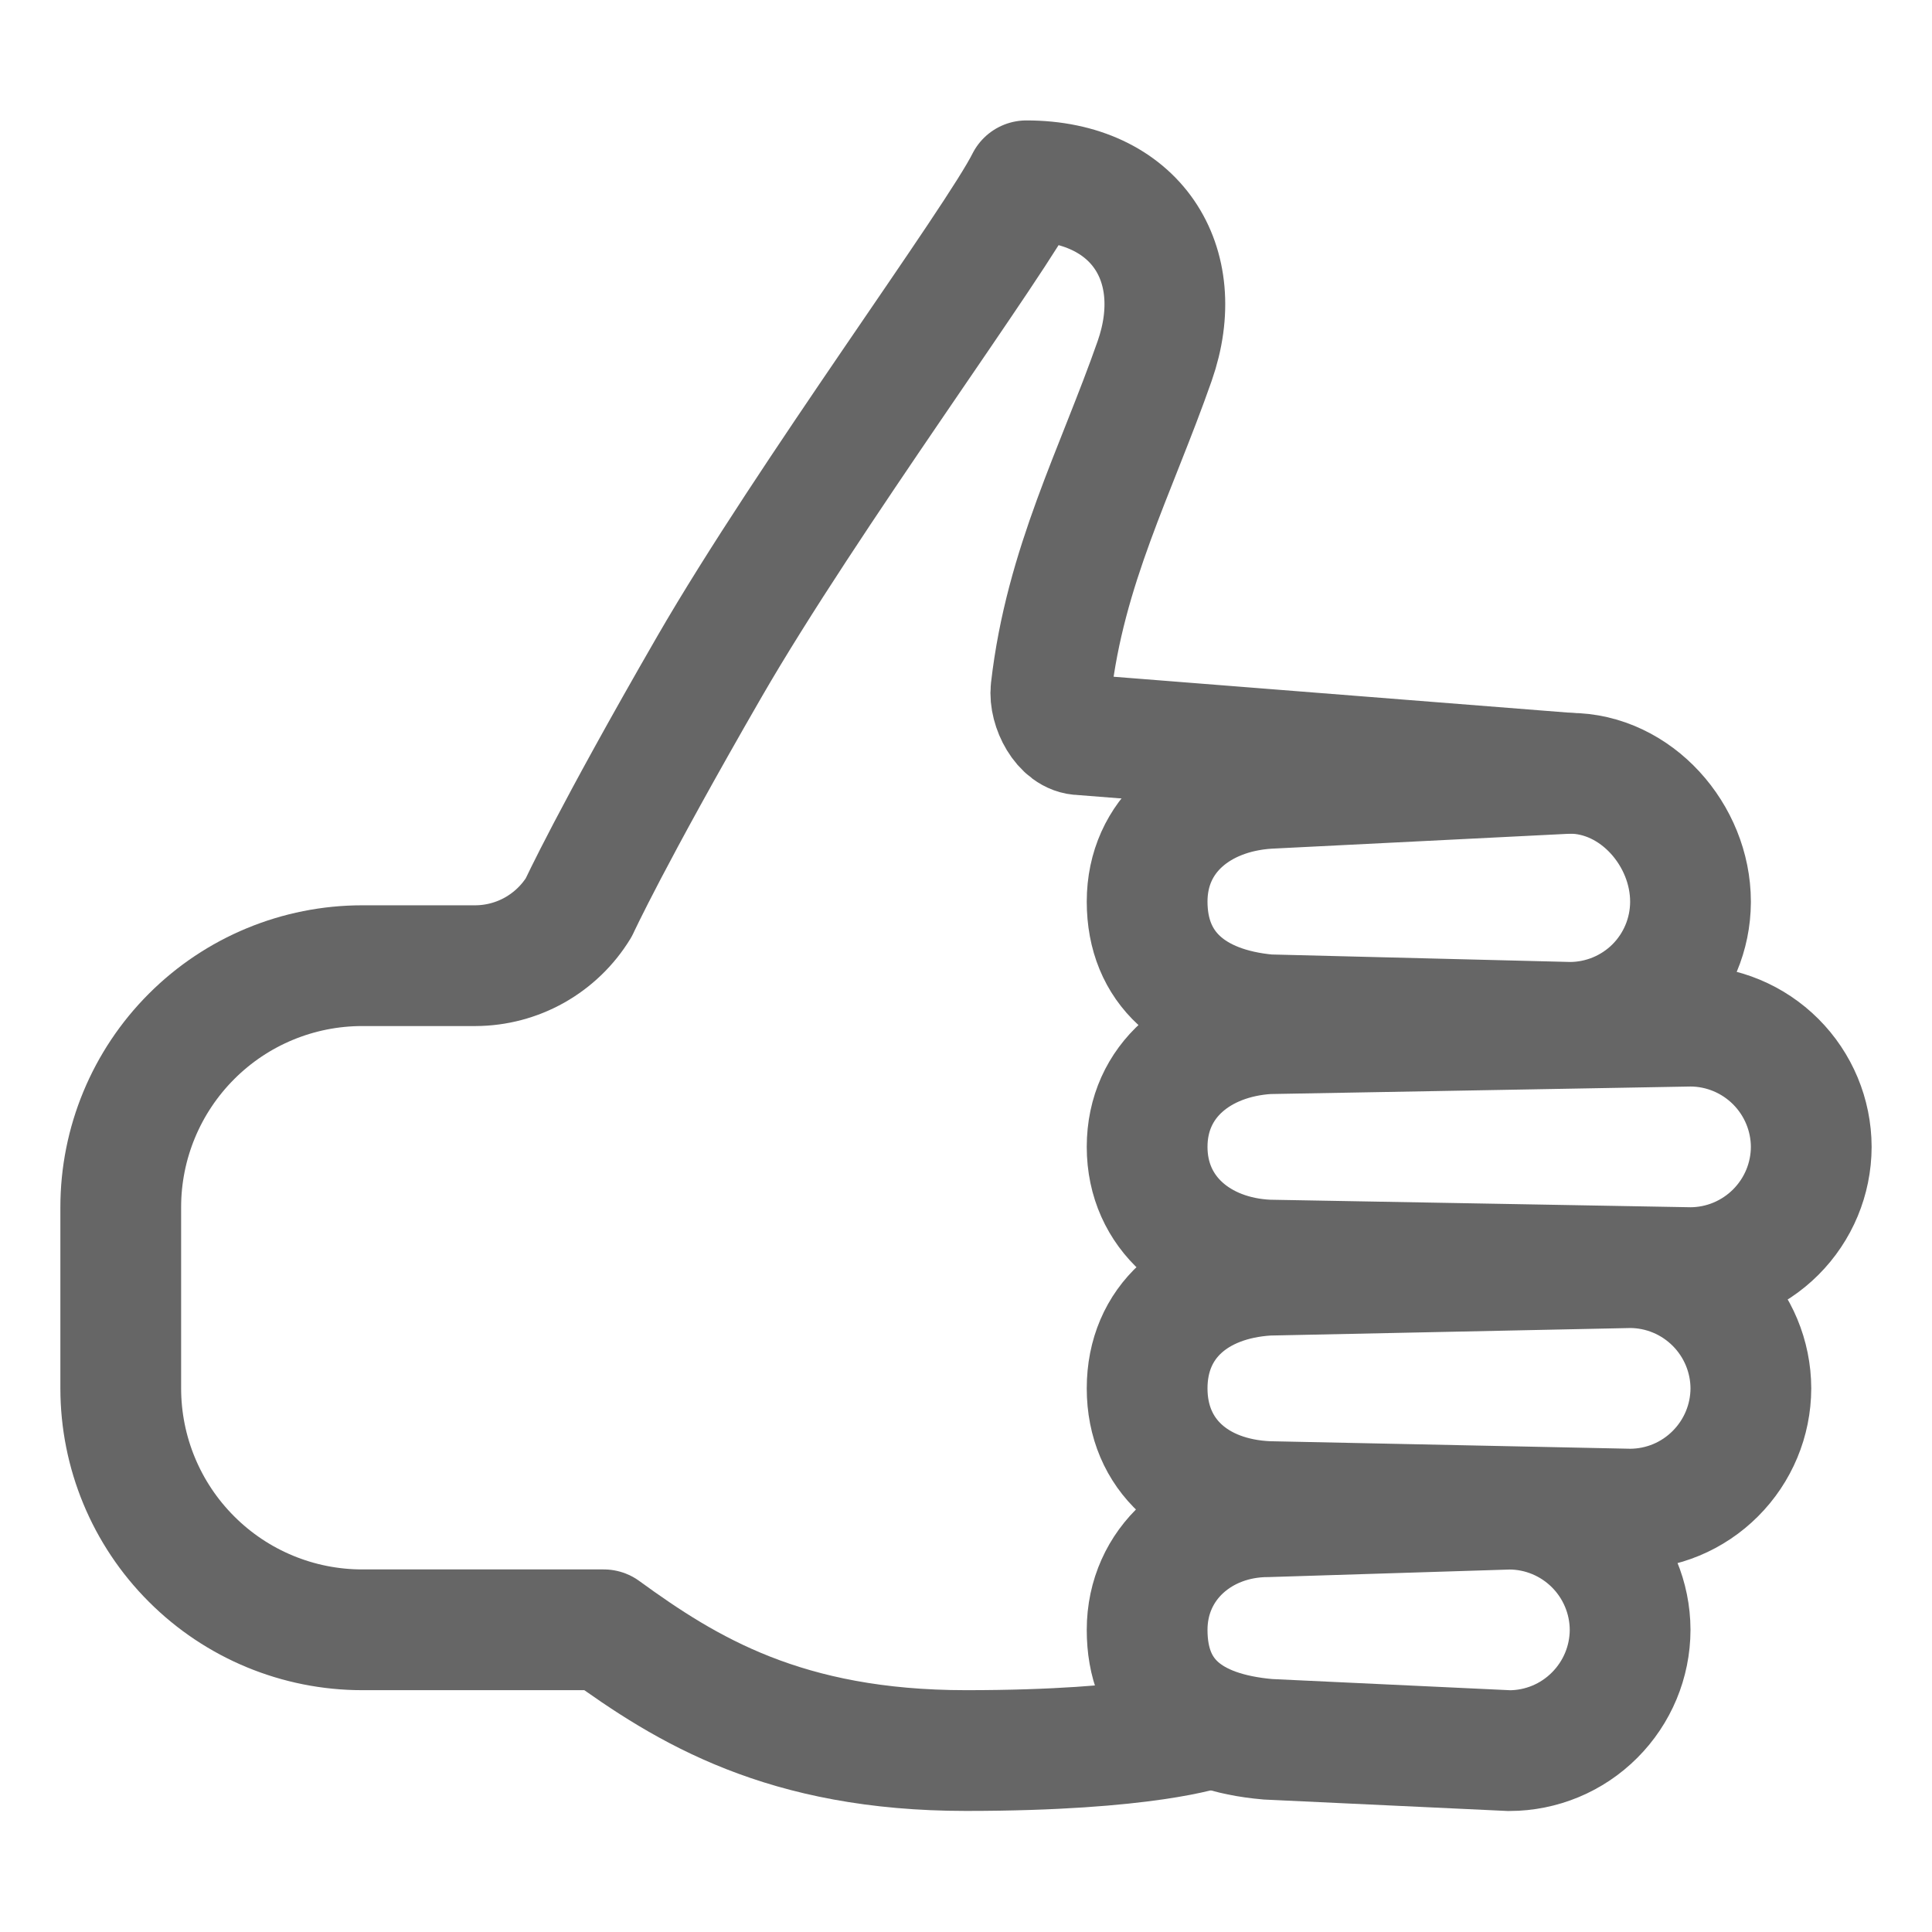 <svg width="24" height="24" viewBox="0 0 24 24" fill="none" xmlns="http://www.w3.org/2000/svg">
<path d="M15 21.473C15 21.473 14.25 21.746 12 21.746C9.75 21.746 8.531 20.996 7.5 20.246H4.5C3.704 20.246 2.941 19.93 2.379 19.367C1.816 18.805 1.5 18.042 1.5 17.246V14.996C1.5 14.201 1.816 13.438 2.379 12.875C2.941 12.312 3.704 11.996 4.5 11.996H5.906C6.164 11.995 6.417 11.928 6.641 11.802C6.866 11.675 7.054 11.494 7.189 11.274C7.189 11.274 7.594 10.394 8.812 8.283C10.031 6.172 12.375 2.996 12.75 2.246C14.109 2.246 14.765 3.277 14.344 4.483C13.862 5.86 13.232 7.032 13.056 8.565C13.031 8.789 13.204 9.127 13.429 9.127L19.5 9.606" stroke="#666666" stroke-width="1.5" stroke-linecap="round" stroke-linejoin="round"/>
<path d="M19.5 12.7L15.75 12.606C14.812 12.52 14.25 12.025 14.25 11.2C14.25 10.375 14.906 9.848 15.75 9.794L19.5 9.606C20.325 9.606 21 10.375 21 11.2V11.208C20.998 11.605 20.839 11.984 20.558 12.264C20.277 12.543 19.896 12.7 19.5 12.7ZM21 15.747L15.75 15.653C14.906 15.614 14.25 15.072 14.25 14.247C14.25 13.422 14.906 12.894 15.75 12.841L21 12.747C21.397 12.748 21.778 12.907 22.059 13.188C22.34 13.469 22.499 13.85 22.5 14.247V14.247C22.499 14.645 22.34 15.025 22.059 15.306C21.778 15.587 21.397 15.746 21 15.747V15.747ZM18.75 21.747L15.75 21.606C14.766 21.52 14.25 21.072 14.25 20.247C14.25 19.422 14.925 18.841 15.75 18.841L18.75 18.747C19.148 18.748 19.528 18.907 19.809 19.188C20.09 19.469 20.249 19.85 20.25 20.247V20.247C20.249 20.645 20.09 21.025 19.809 21.306C19.528 21.588 19.148 21.746 18.75 21.747V21.747ZM20.25 18.747L15.75 18.653C14.859 18.614 14.25 18.072 14.25 17.247C14.25 16.422 14.859 15.895 15.75 15.841L20.25 15.747C20.648 15.748 21.028 15.907 21.309 16.188C21.59 16.469 21.749 16.85 21.75 17.247V17.247C21.749 17.645 21.59 18.025 21.309 18.306C21.028 18.588 20.648 18.746 20.25 18.747Z" stroke="#666666" stroke-width="1.5" stroke-miterlimit="10"/>
</svg>

